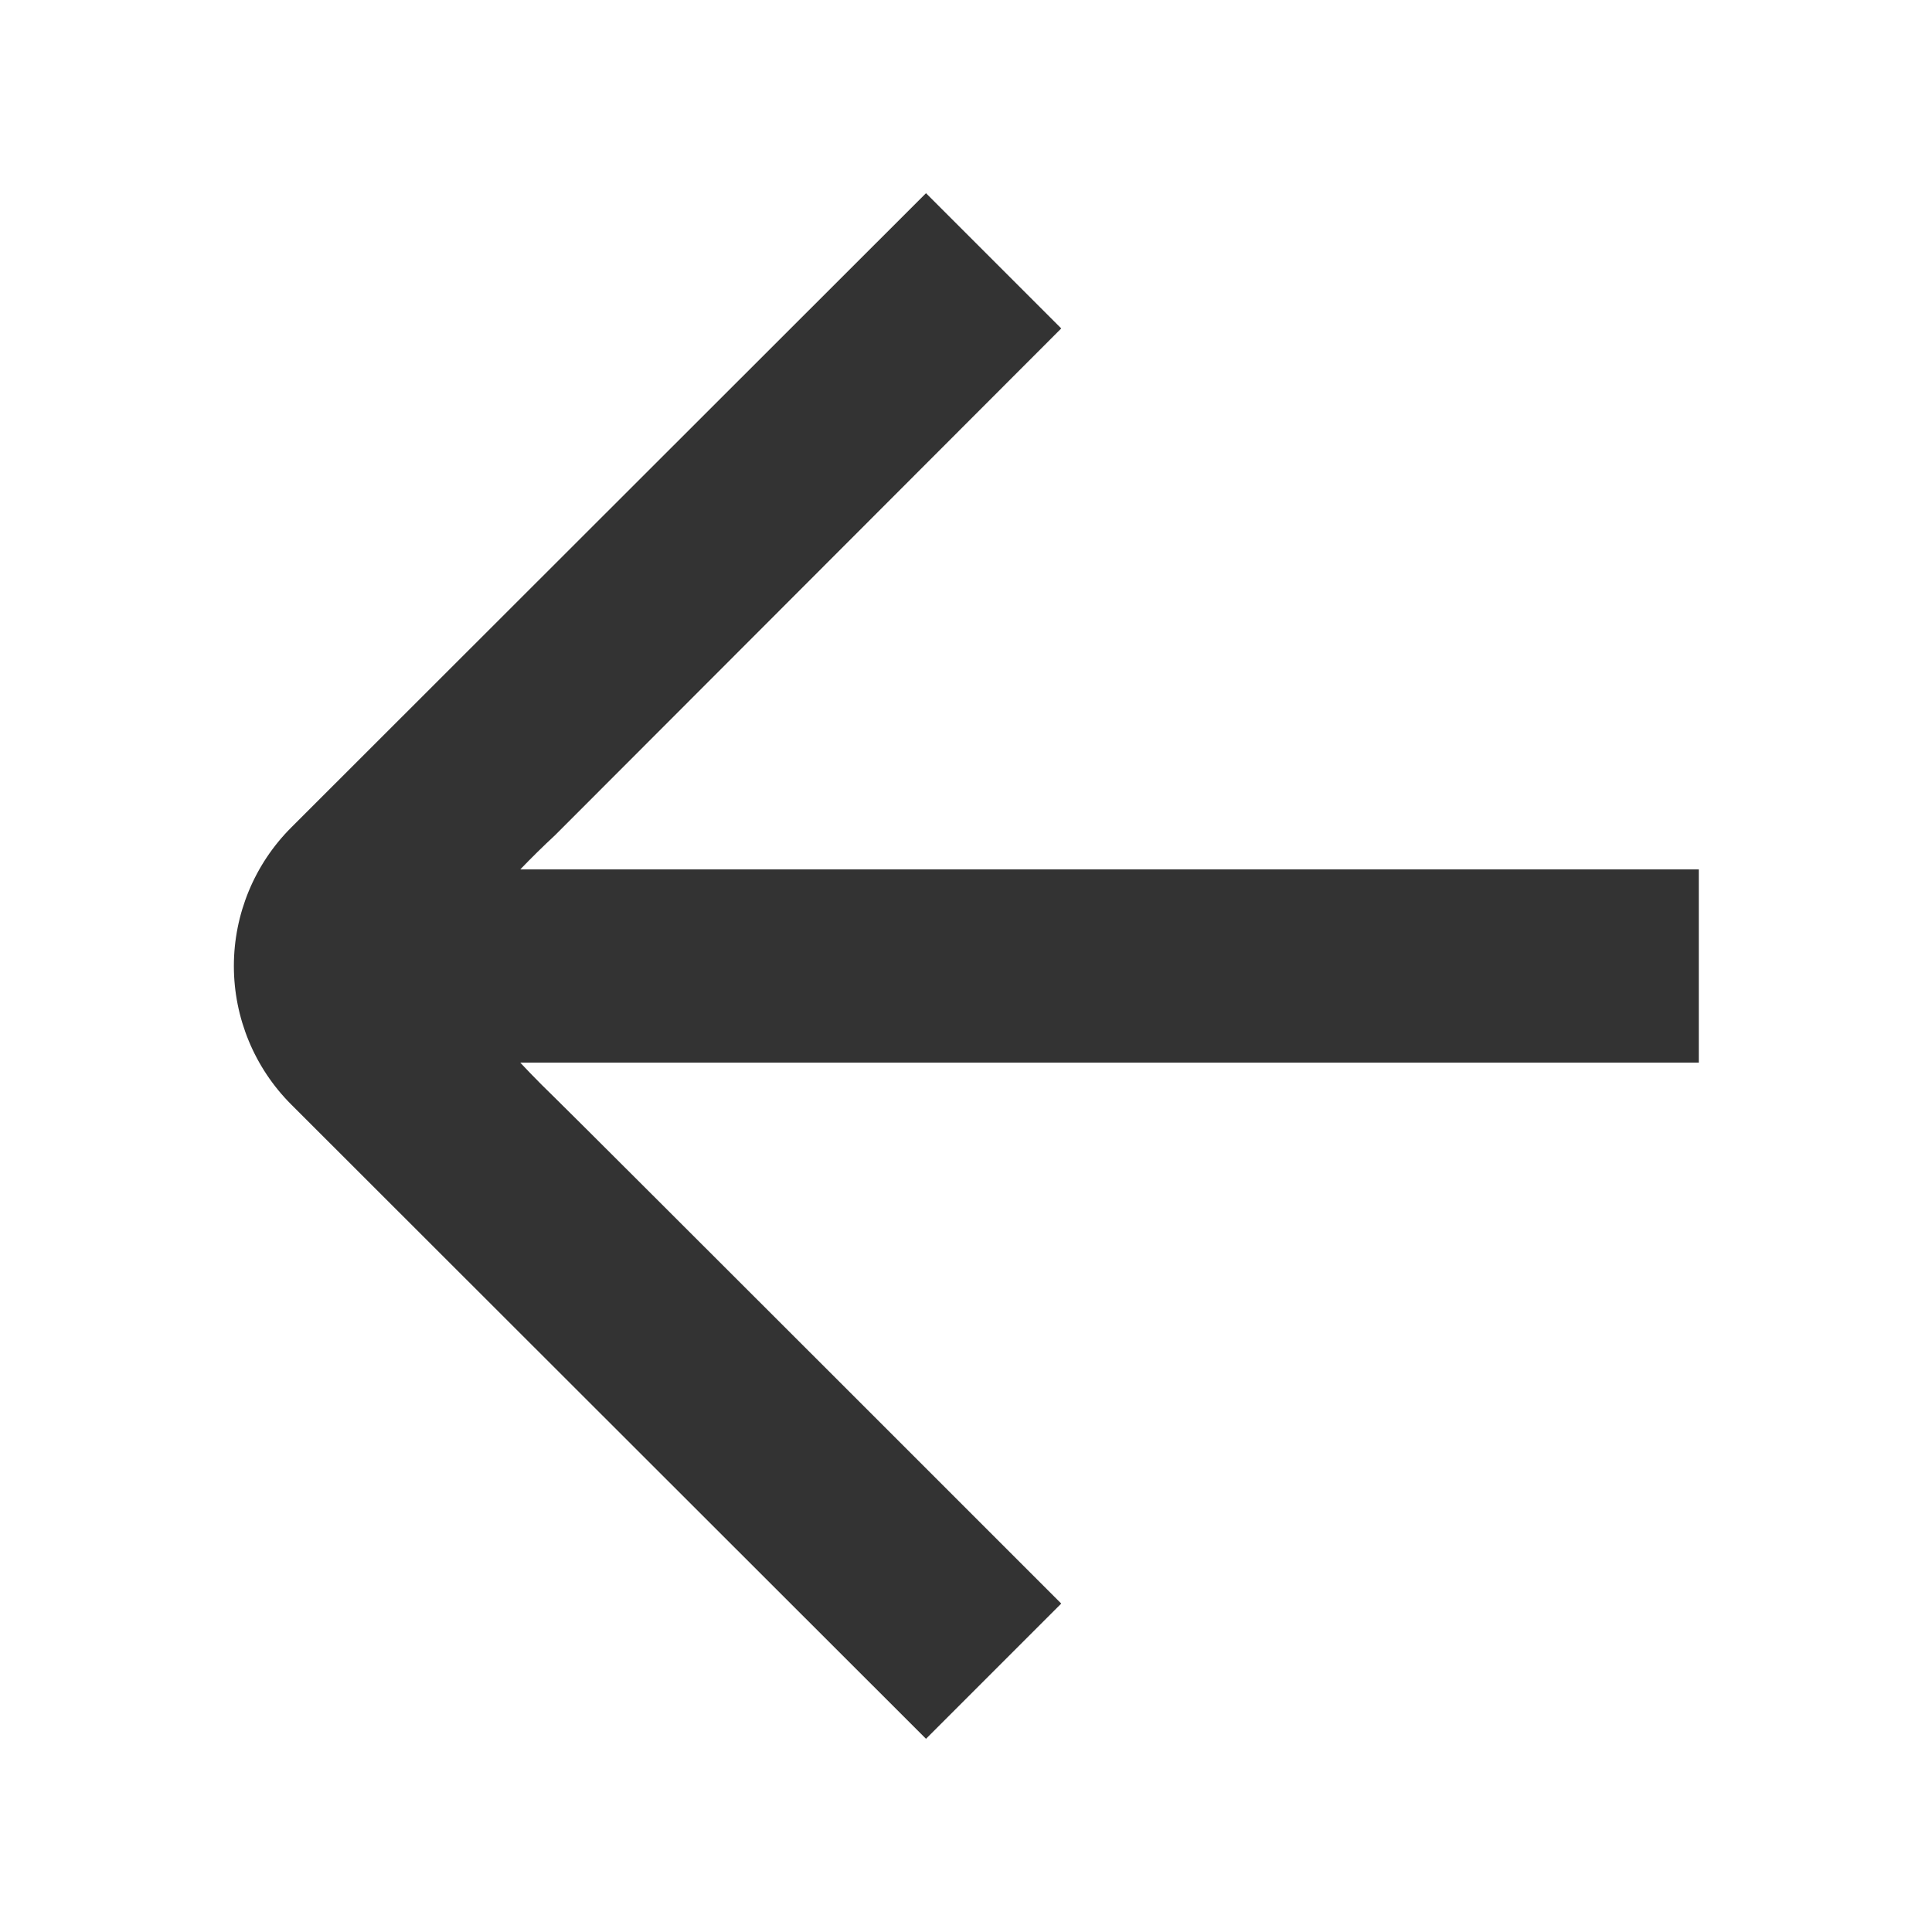 <svg width="20" height="20" viewBox="0 0 20 20" fill="none" xmlns="http://www.w3.org/2000/svg">
<path d="M17.586 9V11H5.386C5.389 11.004 5.543 11.17 5.746 11.366C5.949 11.562 10.986 16.6 10.986 16.6L9.586 18L3.014 11.433C2.634 11.053 2.421 10.537 2.421 10C2.421 9.463 2.634 8.947 3.014 8.567L9.586 2L10.986 3.4L5.746 8.646C5.623 8.76 5.503 8.878 5.386 9H17.586Z" fill="#333333"/>
</svg>
